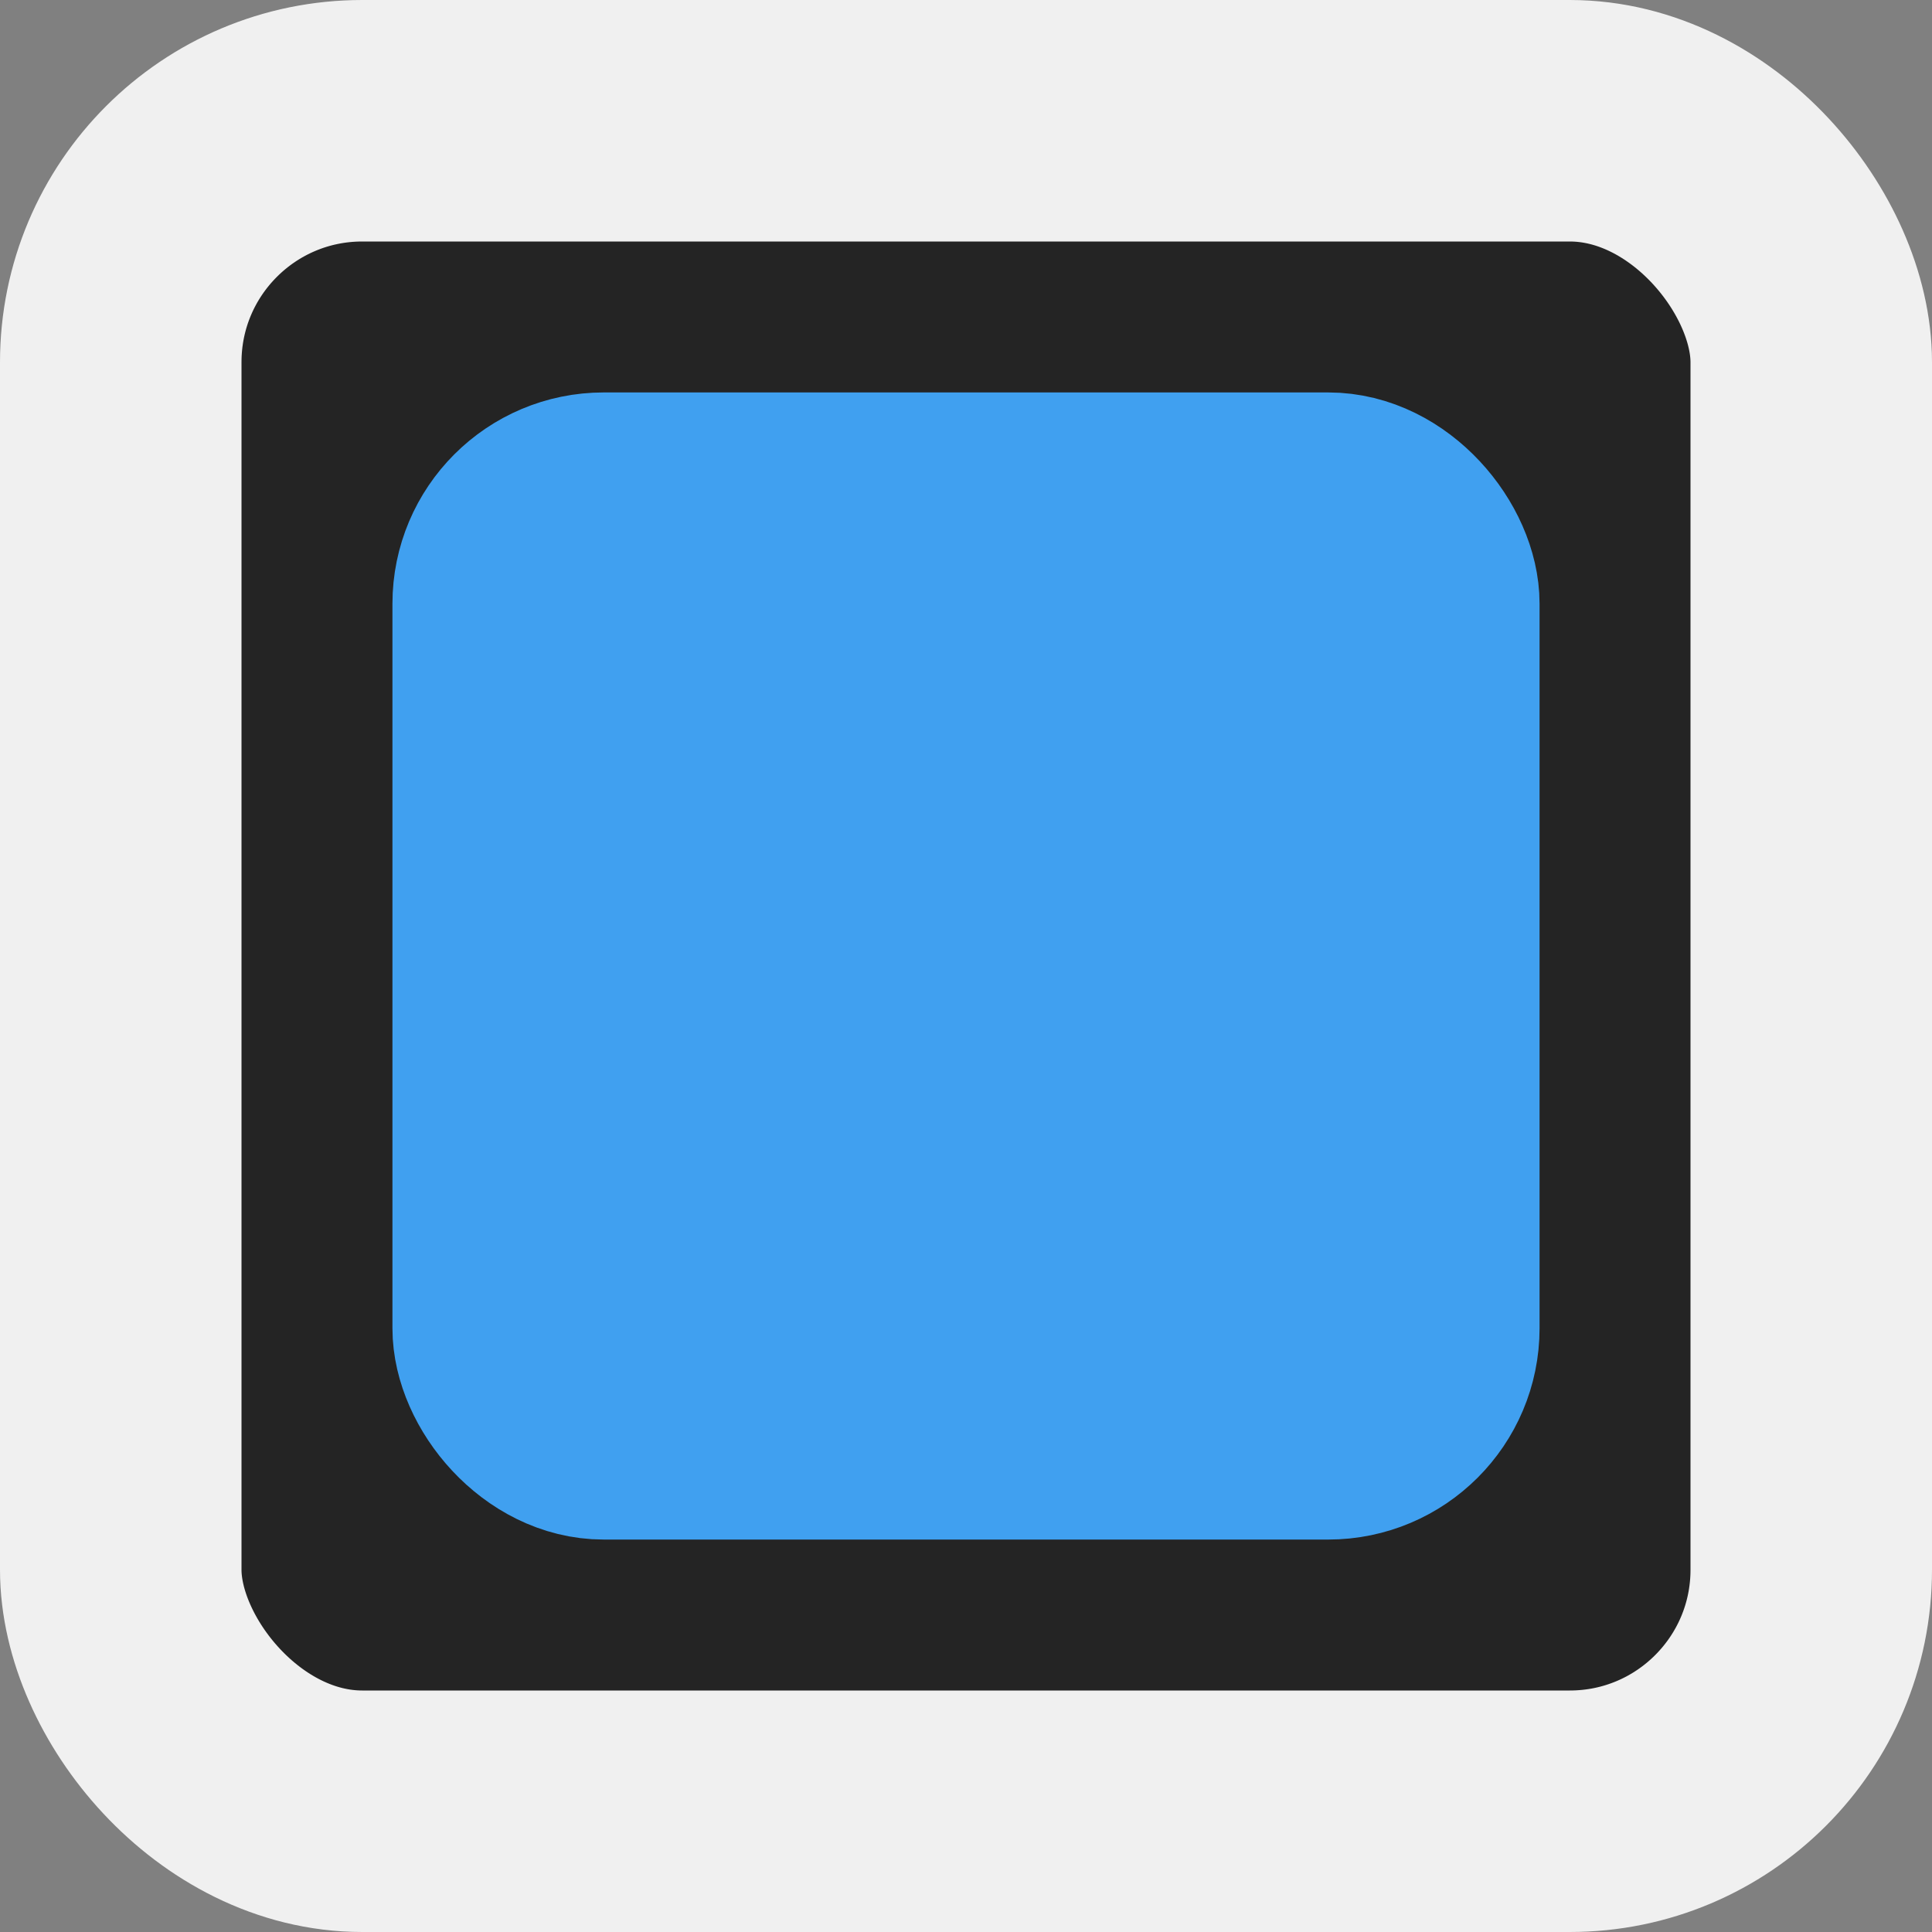 <?xml version="1.0" standalone="no"?>
<svg xmlns="http://www.w3.org/2000/svg" 
 width="23.04pt"
 height="23.04pt"
 viewBox="0 0 23.04 23.04">
<rect x="0" y="0" width="23.04" height="23.04" fill="#808080" stroke="none"/>
<rect id="shape0" transform="matrix(1 0 0 1 1.44 1.44)" fill="#242424" fill-rule="evenodd" stroke="#f0f0f0" stroke-width="2.88" stroke-linecap="square" stroke-linejoin="bevel" width="20.16" height="20.16" rx="2.88" ry="2.88"/><rect id="shape1" transform="matrix(1 0 0 1 5.76 5.76)" fill="#40a0f0" fill-rule="evenodd" stroke="#40a0f0" stroke-width="2.16" stroke-linecap="square" stroke-linejoin="bevel" width="11.52" height="11.52" rx="1.44" ry="1.44"/>
</svg>
